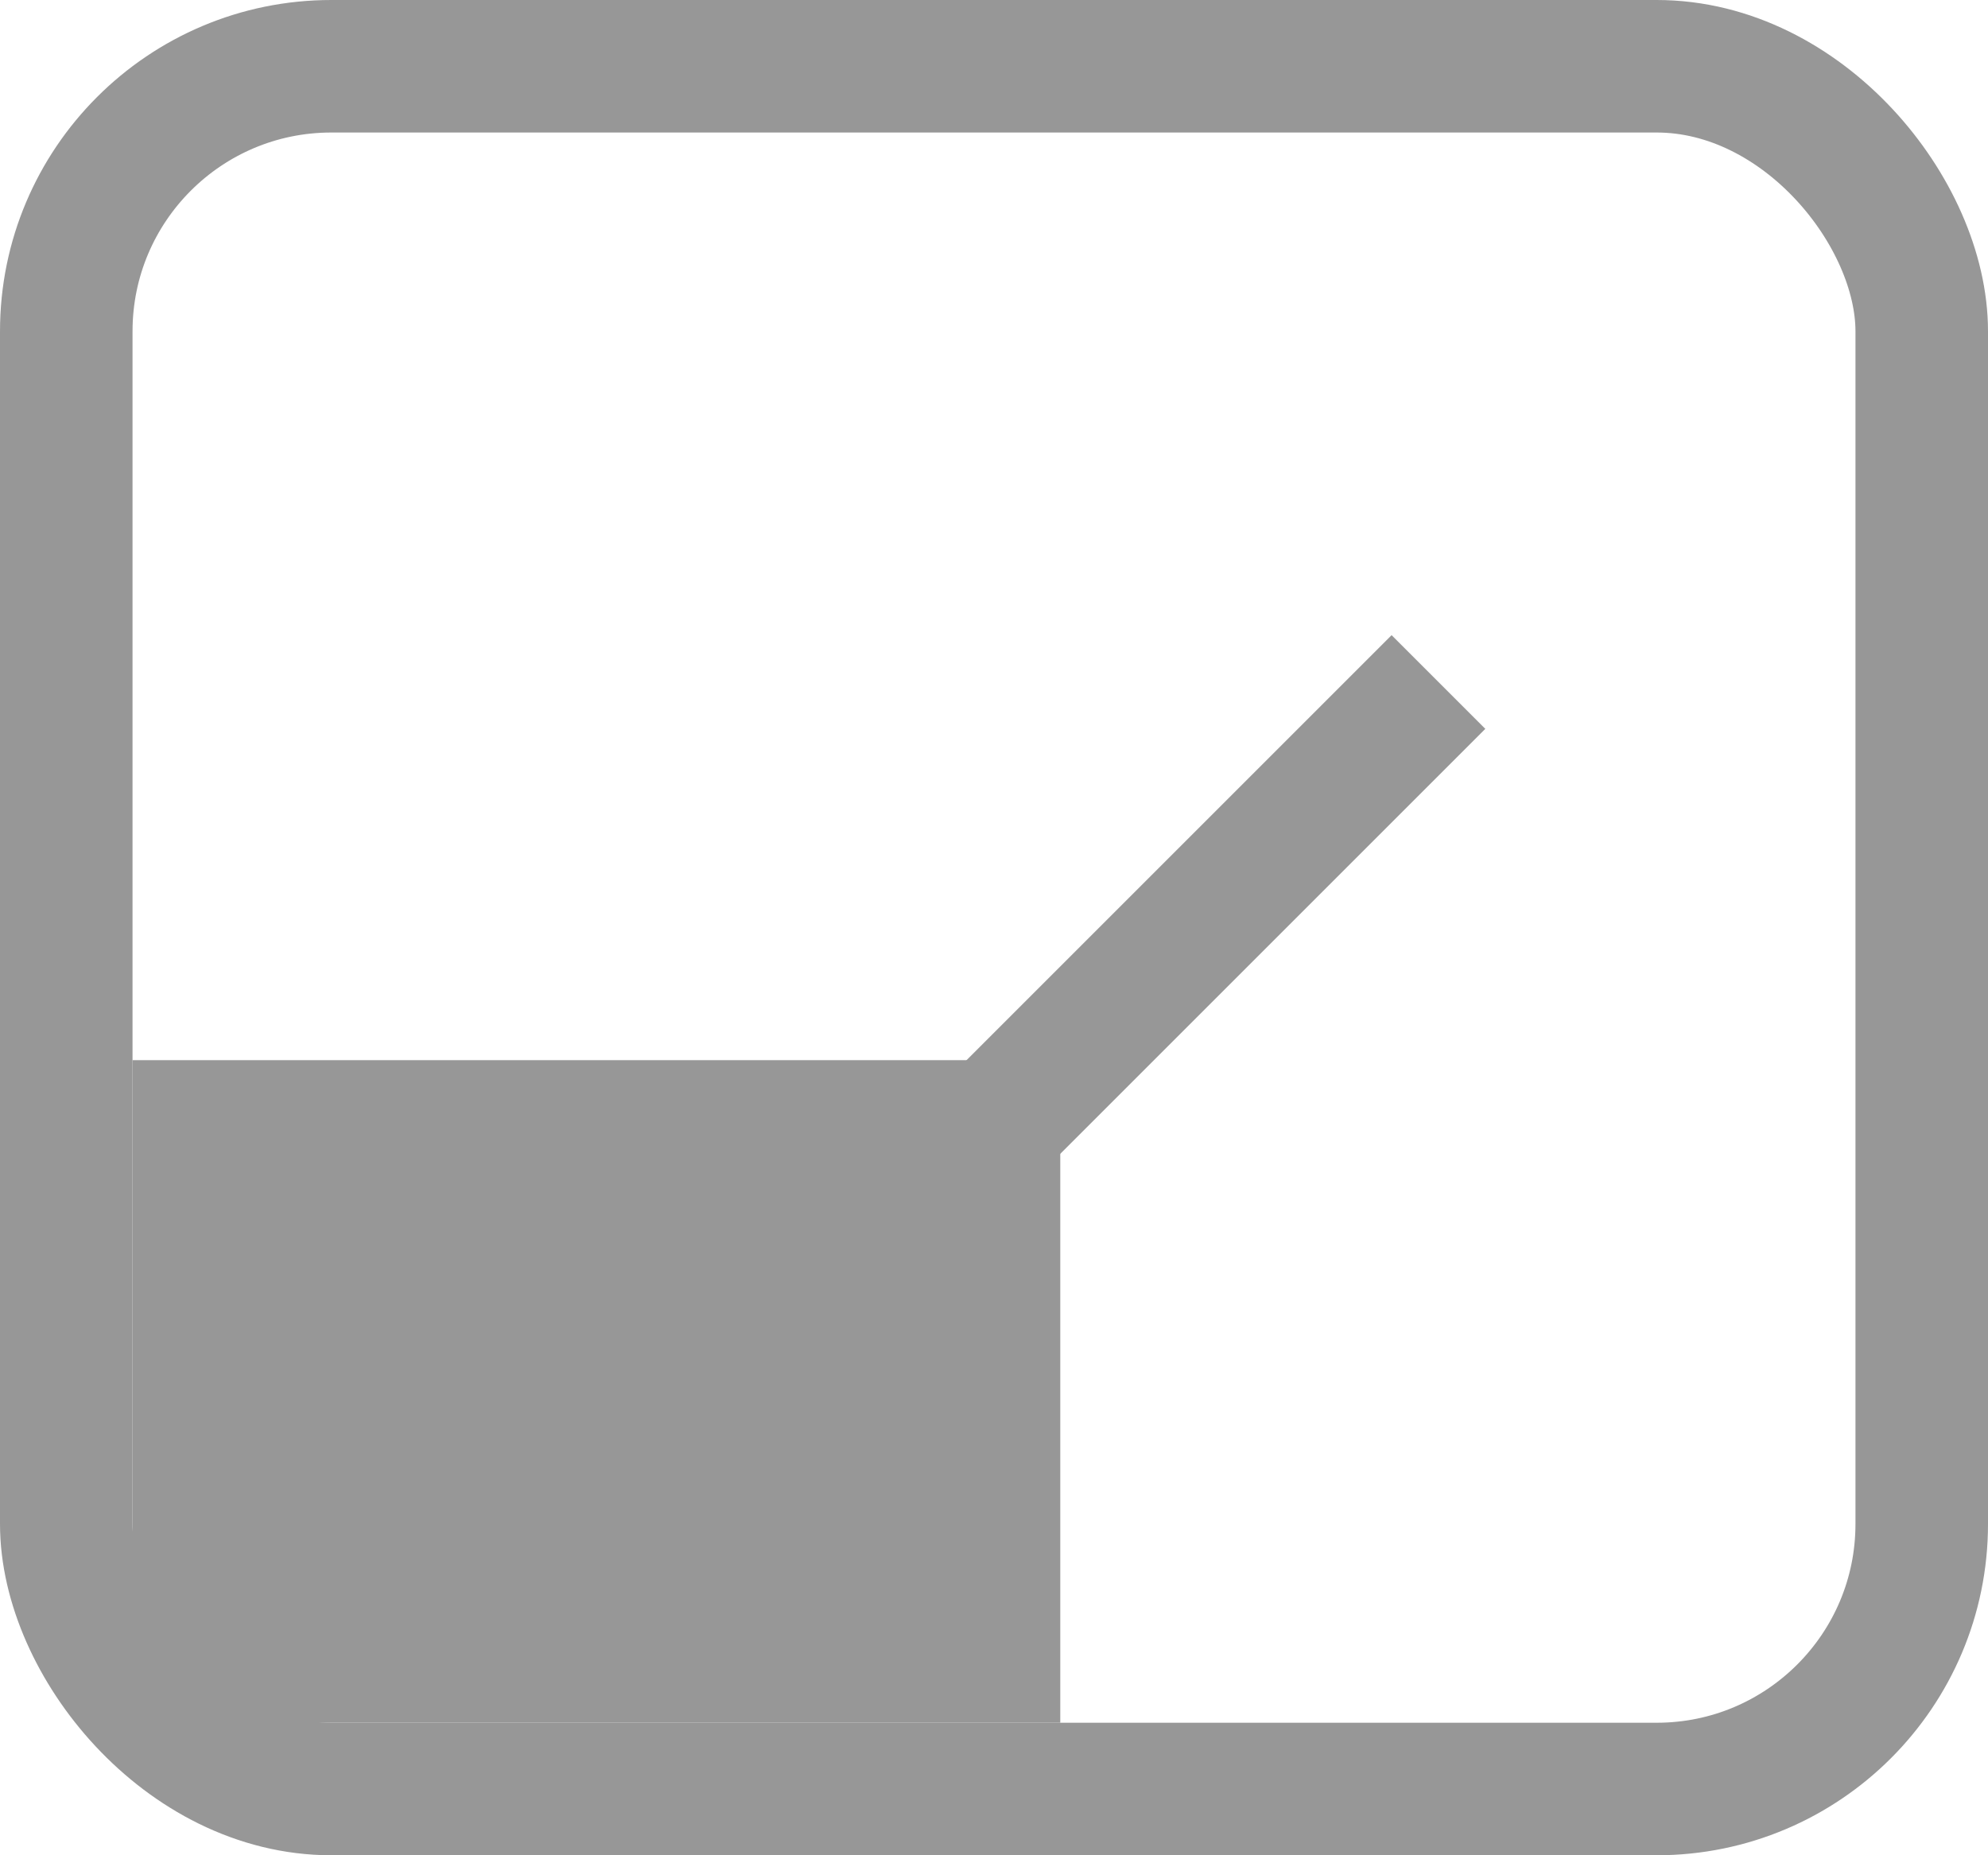 <?xml version="1.0" encoding="UTF-8"?>
<svg width="15px" height="14px" viewBox="0 0 15 14" version="1.1" xmlns="http://www.w3.org/2000/svg" xmlns:xlink="http://www.w3.org/1999/xlink">
    <!-- Generator: Sketch 48.2 (47327) - http://www.bohemiancoding.com/sketch -->
    <title>show-new-page-features_icon</title>
    <desc>Created with Sketch.</desc>
    <defs></defs>
    <g id="T-A-04" stroke="none" stroke-width="1" fill="none" fill-rule="evenodd" transform="translate(-1574, -190)">
        <g id="Group-16" transform="translate(1563, 145)">
            <g id="show-new-page-features_icon" transform="translate(11, 45)">
                <path d="M7.5,8.5 L10.5,5.5" id="Line-2" stroke="#979797" stroke-width="1" stroke-linecap="square"></path>
                <rect id="Rectangle-3" stroke="#979797" stroke-width="1" x="0.5" y="0.5" width="14" height="13" rx="2"></rect>
                <rect id="Rectangle-3" fill="#979797" fill-rule="evenodd" x="1" y="8" width="7" height="5"></rect>
            </g>
        </g>
    </g>
</svg>